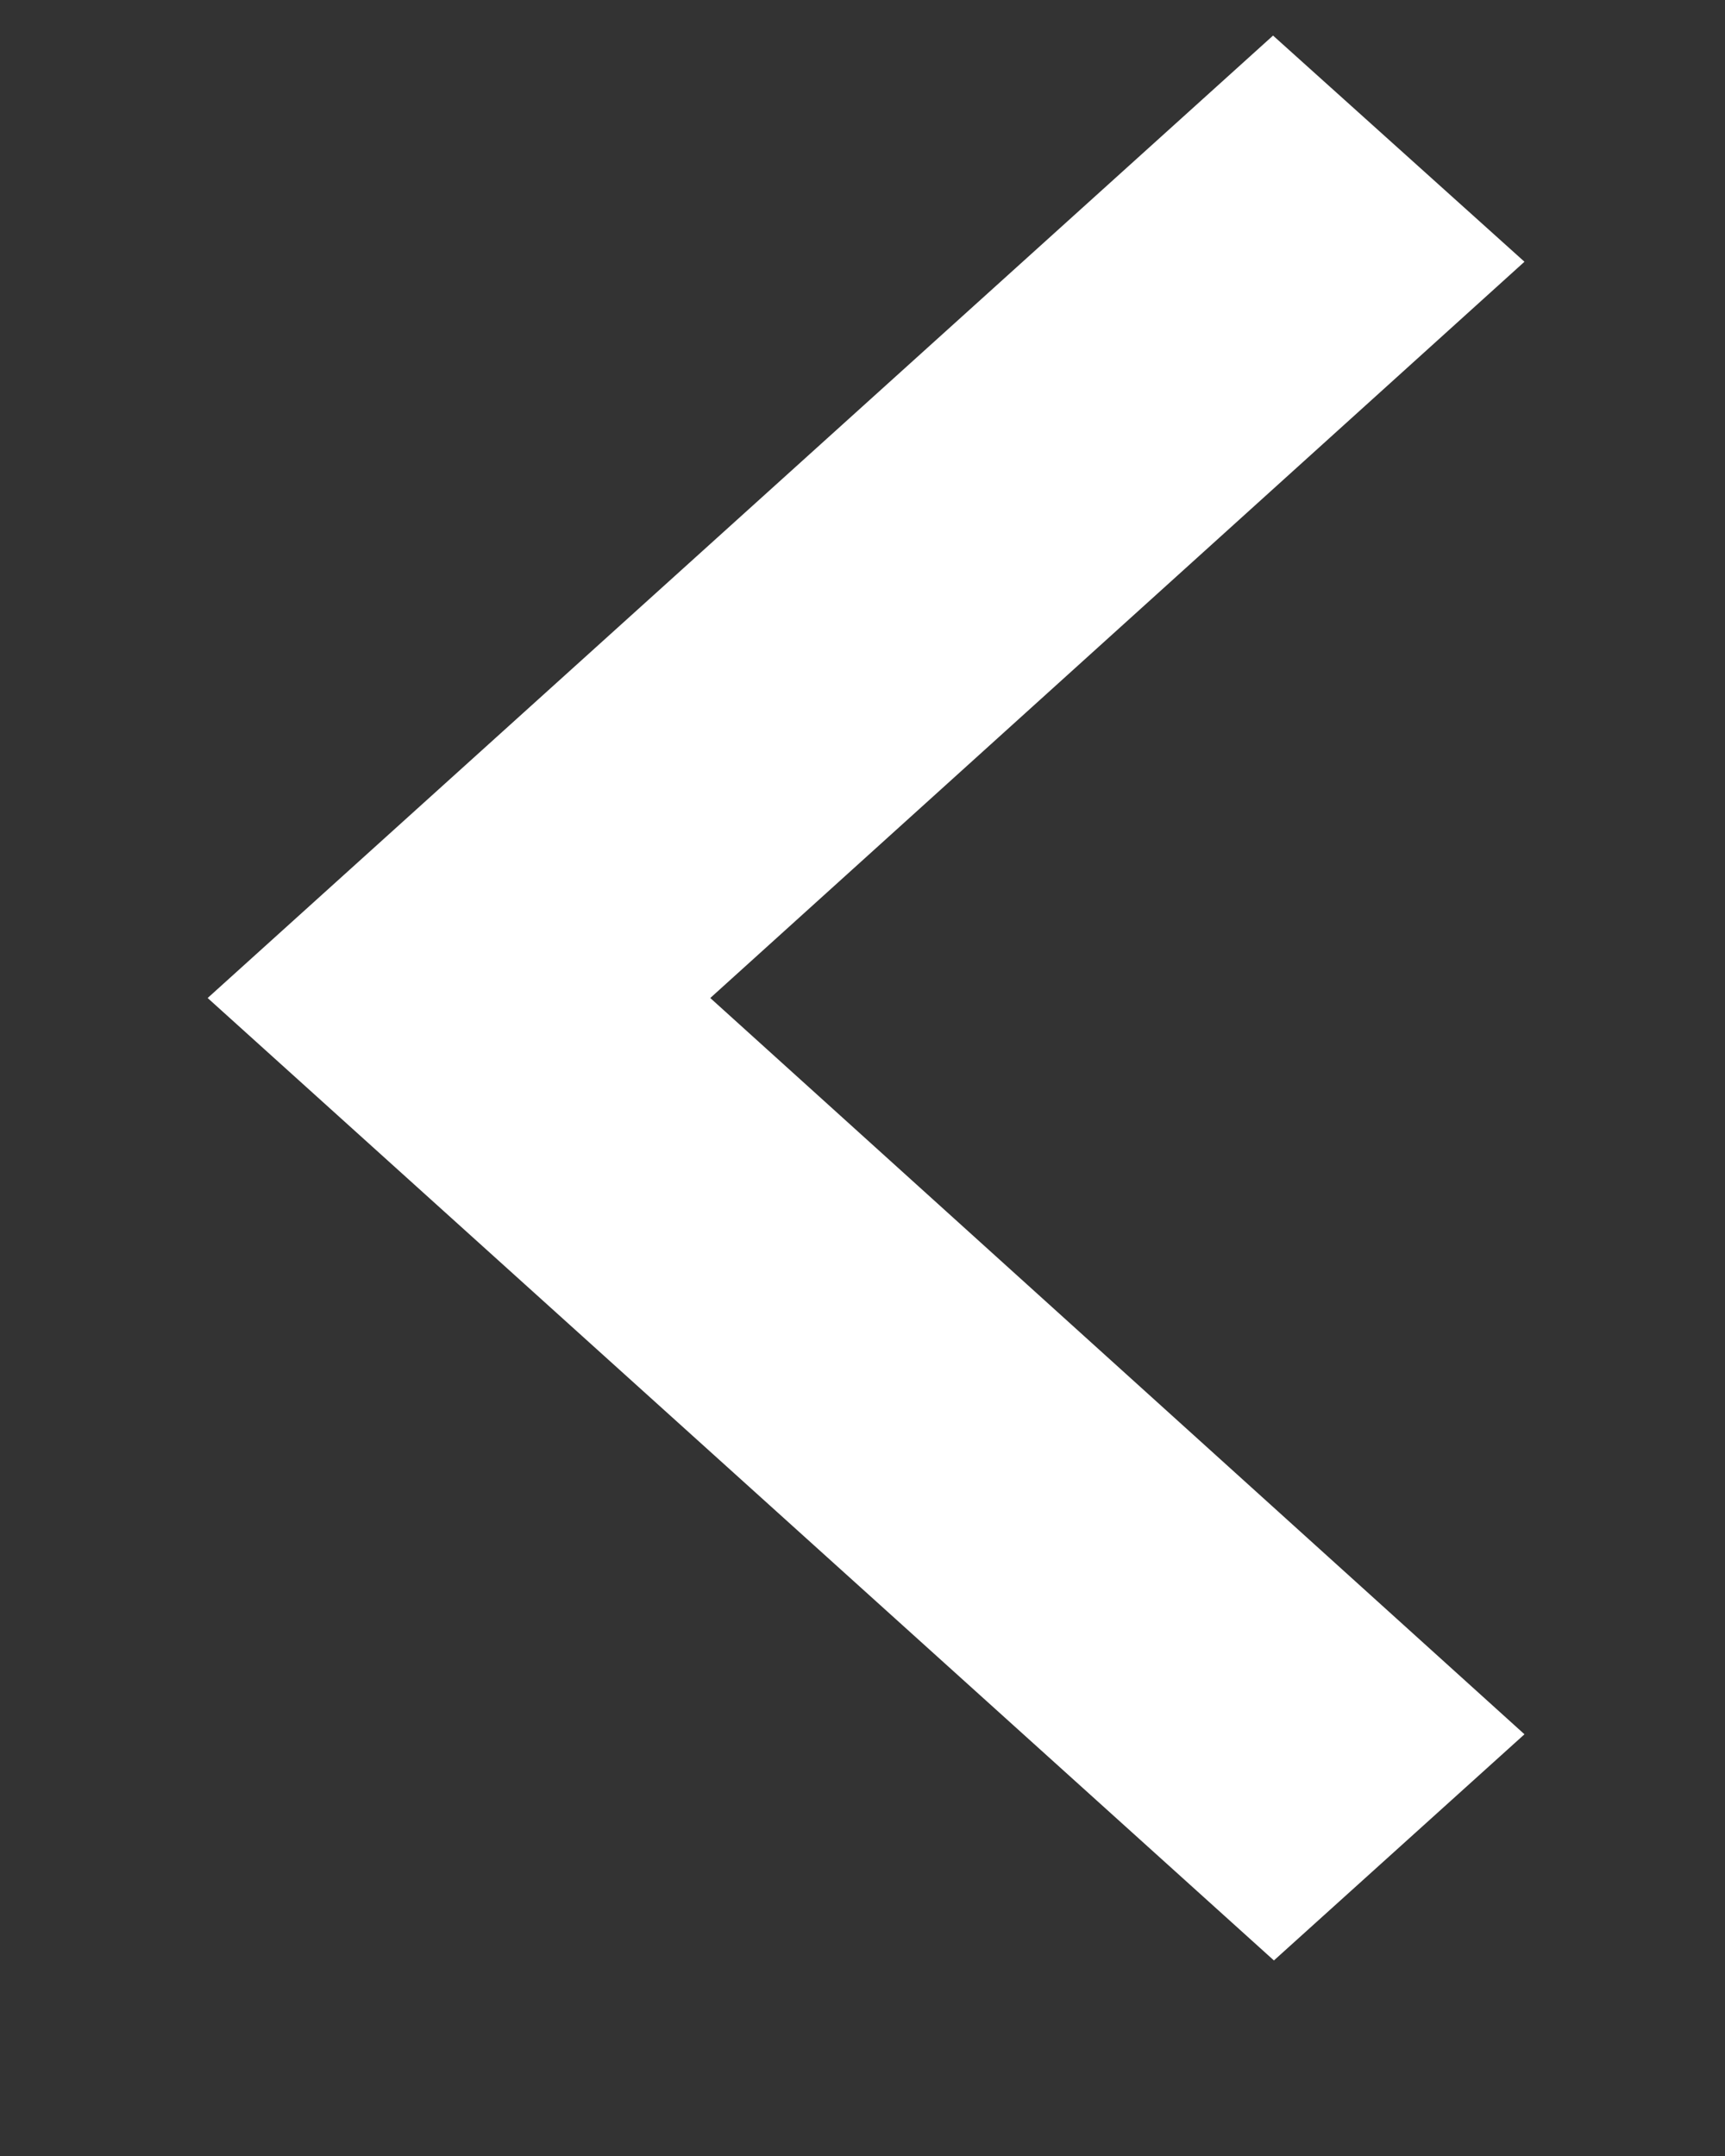 <?xml version="1.0" encoding="UTF-8" standalone="no"?><svg width='8' height='10' viewBox='0 0 8 10' fill='none' xmlns='http://www.w3.org/2000/svg'>
<rect x="0" y="0" width="8" height="10" fill="#333333" stroke="none"/>
<path d='M7.07 8.044L3.294 4.629L7.07 1.214L5.904 0.165L0.963 4.629L5.908 9.093L7.07 8.044Z' fill='white'/>
</svg>
